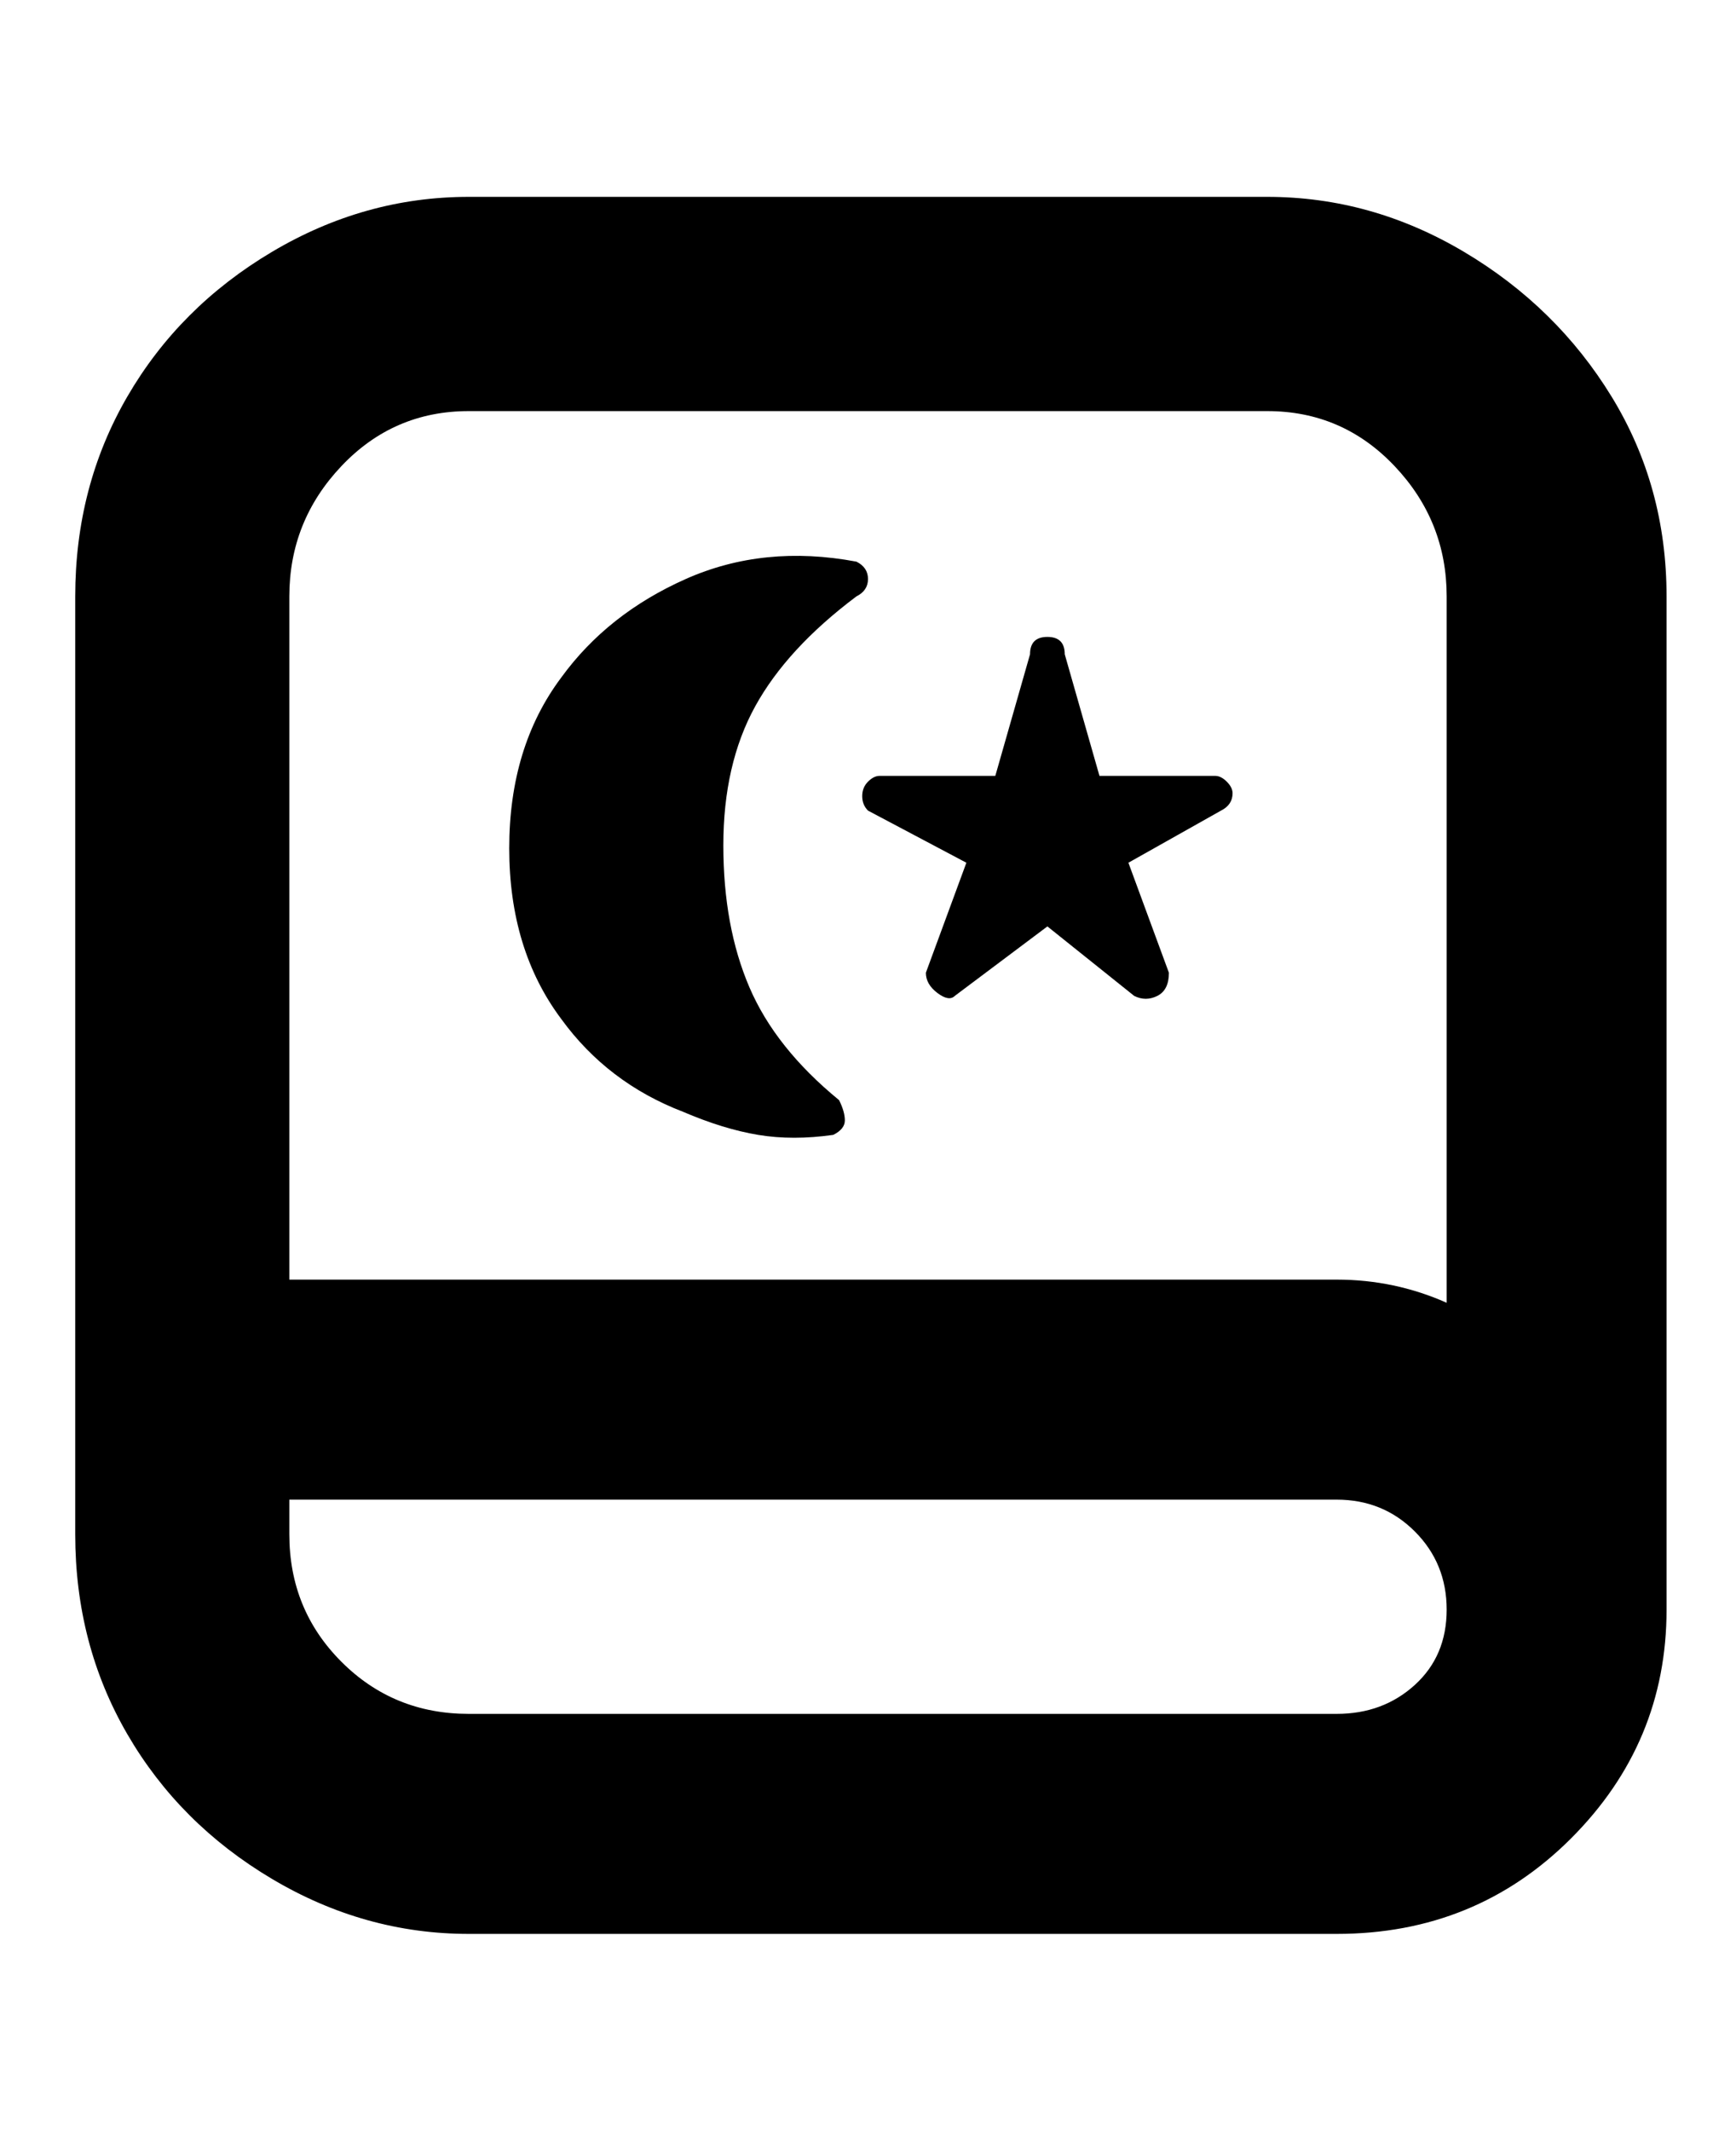 <svg viewBox="0 0 300 368" xmlns="http://www.w3.org/2000/svg"><path d="M152 134h20l6-21q0-3 3-3t3 3l6 21h20q1 0 2 1t1 2q0 2-2 3l-16 9 7 19q0 3-2 4t-4 0l-15-12-16 12q-1 1-3-.5t-2-3.5l7-19-17-9q-1-1-1-2.5t1-2.5q1-1 2-1zm136-31v175q0 23-16.5 39.5T231 334H81q-18 0-34-9.5t-25-25Q13 284 13 265V103q0-19 9-34.5t25-25Q63 34 81 34h138q18 0 34 9.5t25.5 25Q288 84 288 103zm-238 0v118h181q10 0 19 4V103q0-13-9-22.5T219 71H81q-13 0-22 9.5T50 103zm200 175q0-8-5.5-13.5T231 259H50v6q0 13 9 22t22 9h150q8 0 13.5-5t5.5-13zm-132-86q7 3 13 4t13 0q2-1 2-2.5t-1-3.5q-11-9-15.5-19.5T125 146q0-14 5.5-24t17.5-19q2-1 2-3t-2-3q-16-3-29.5 3T97 117q-9 12-9 29.5t9 29.5q8 11 21 16z"/></svg>